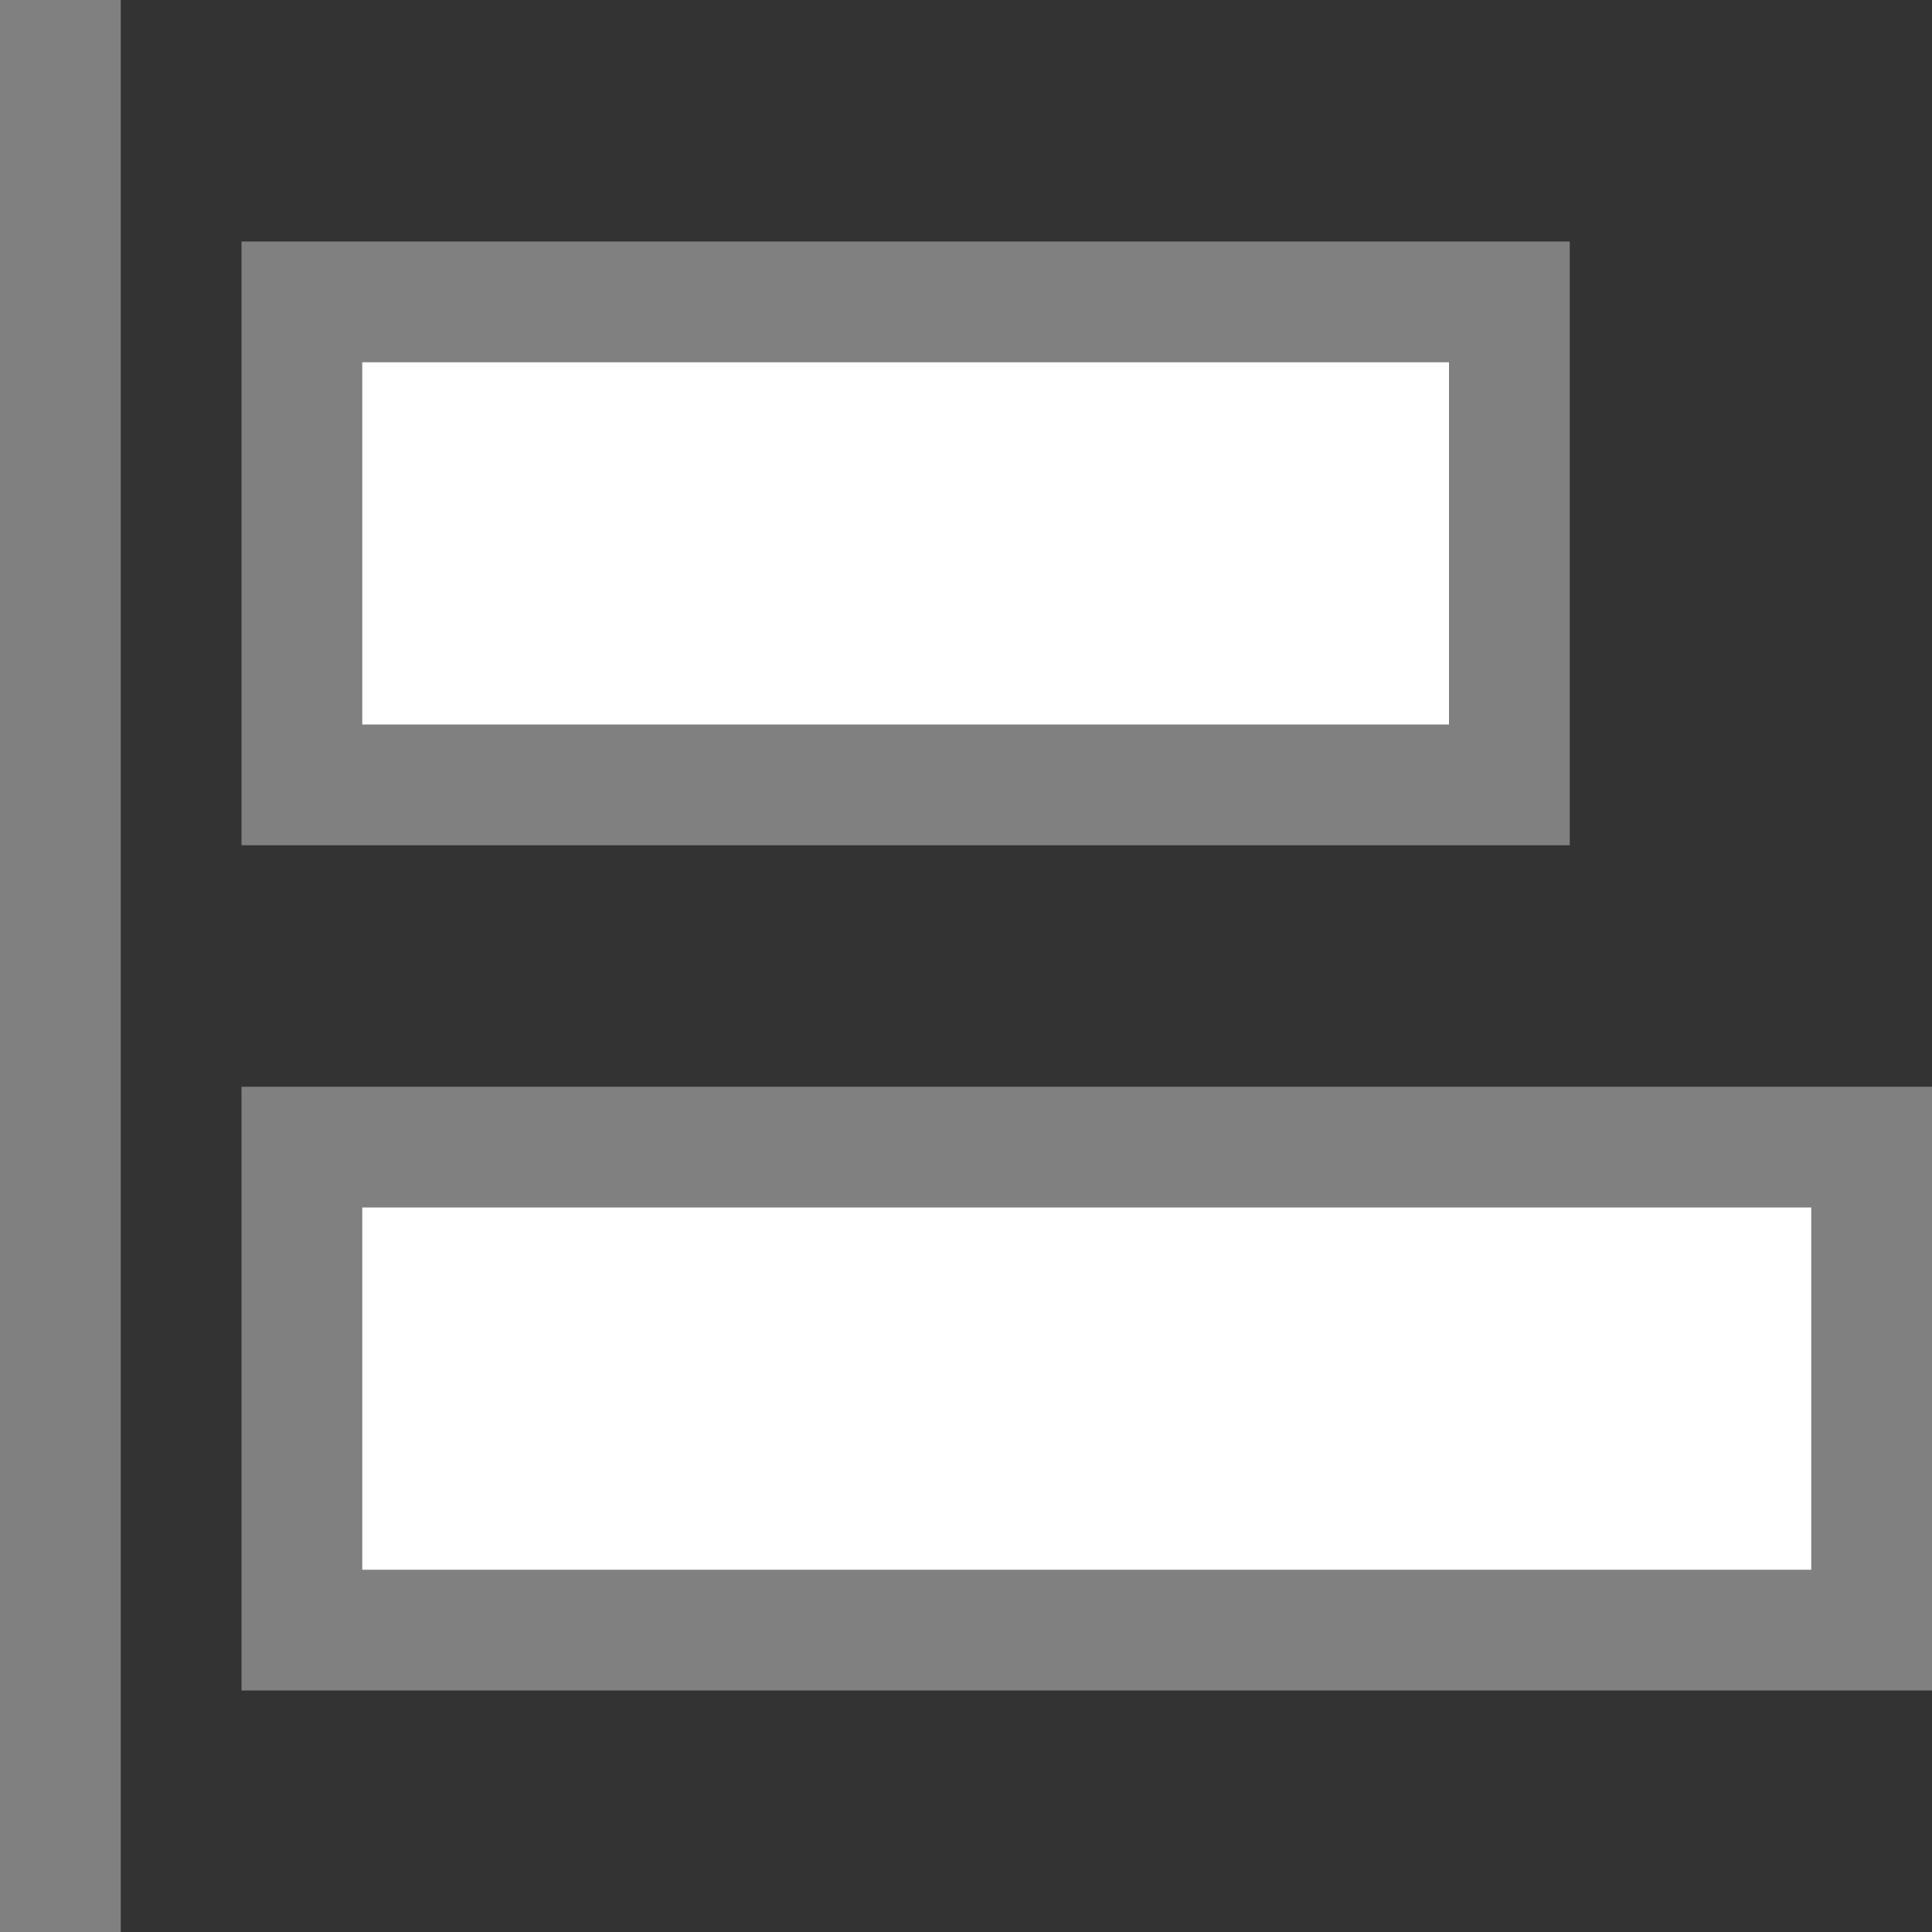 <svg id="图层_1" data-name="图层 1" xmlns="http://www.w3.org/2000/svg" viewBox="0 0 16 16"><rect x="0" y="0" width="16" height="16" fill="#333333" stroke="none"/><title>画板 8</title><polygon points="1 0 0 0 0 16 1 16 1 0 1 0" style="fill:gray"/><rect x="2.5" y="9.5" width="13" height="4" style="fill:#fff"/><path d="M15,10v3H3V10H15m1-1H2v5H16V9Z" style="fill:gray"/><rect x="2.5" y="2.5" width="10" height="4" style="fill:#fff"/><path d="M12,3V6H3V3h9m1-1H2V7H13V2Z" style="fill:gray"/></svg>
